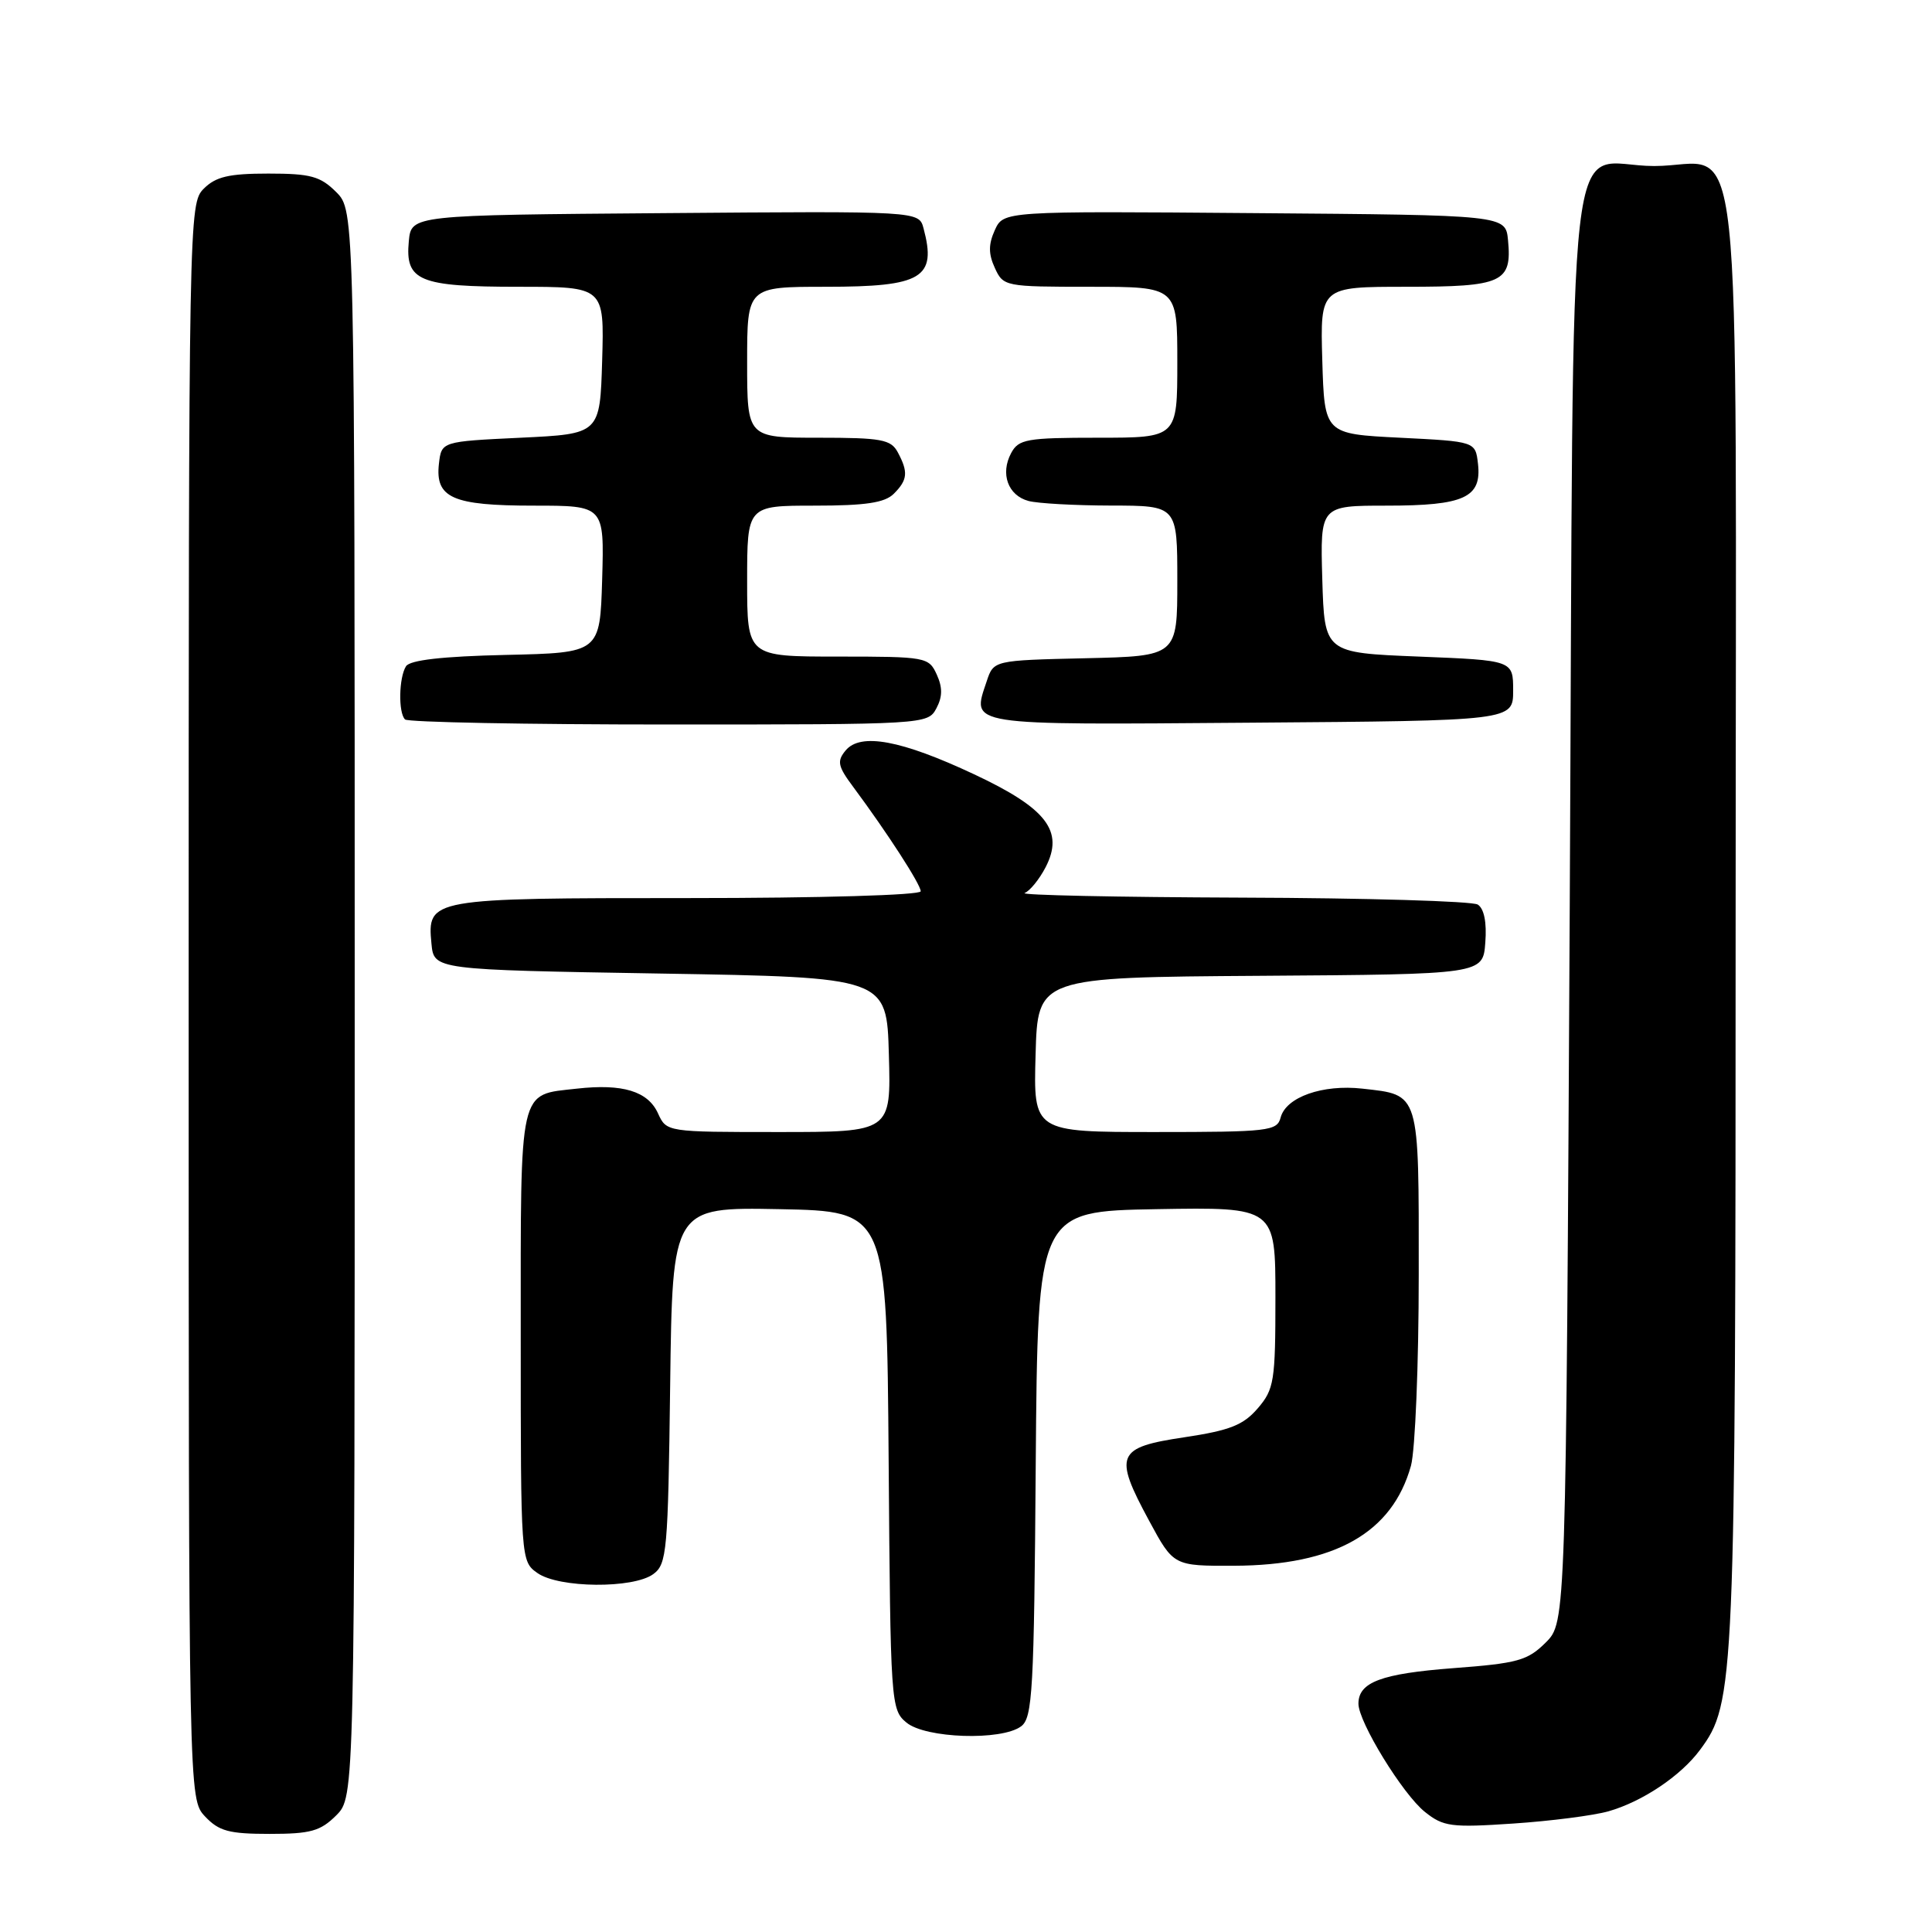 <?xml version="1.0" encoding="UTF-8" standalone="no"?>
<!DOCTYPE svg PUBLIC "-//W3C//DTD SVG 1.1//EN" "http://www.w3.org/Graphics/SVG/1.1/DTD/svg11.dtd" >
<svg xmlns="http://www.w3.org/2000/svg" xmlns:xlink="http://www.w3.org/1999/xlink" version="1.1" viewBox="0 0 256 256">
 <g >
 <path fill="currentColor"
d=" M 44.55 240.55 C 47.00 238.09 47.00 238.09 47.00 133.00 C 47.00 27.91 47.00 27.91 44.55 25.45 C 42.44 23.35 41.16 23.00 35.55 23.00 C 30.33 23.00 28.59 23.41 27.00 25.00 C 25.03 26.97 25.00 28.33 25.00 132.69 C 25.00 238.37 25.00 238.37 27.17 240.69 C 29.01 242.64 30.35 243.00 35.72 243.00 C 41.15 243.00 42.45 242.64 44.55 240.55 Z  M 213.12 240.01 C 217.62 238.73 222.71 235.32 225.26 231.87 C 229.87 225.65 229.97 223.40 229.98 121.75 C 230.00 10.91 231.20 22.00 219.19 22.00 C 207.27 22.00 208.57 10.59 208.00 119.90 C 207.50 214.96 207.50 214.96 204.82 217.64 C 202.42 220.03 201.11 220.40 192.56 221.04 C 183.01 221.77 180.00 222.90 180.00 225.75 C 180.00 228.18 185.88 237.76 188.81 240.09 C 191.26 242.05 192.30 242.18 200.50 241.63 C 205.45 241.30 211.13 240.57 213.12 240.01 Z  M 135.30 228.75 C 136.82 227.63 137.02 224.07 137.24 194.00 C 137.50 160.50 137.50 160.50 153.25 160.22 C 169.00 159.95 169.00 159.95 169.00 171.92 C 169.00 183.03 168.83 184.08 166.66 186.61 C 164.74 188.84 162.97 189.54 156.91 190.45 C 147.94 191.79 147.53 192.75 152.26 201.50 C 155.50 207.50 155.50 207.50 163.53 207.47 C 176.88 207.42 184.48 203.12 186.96 194.22 C 187.52 192.17 187.99 180.77 187.99 168.87 C 188.00 144.53 188.18 145.11 180.52 144.25 C 175.25 143.66 170.40 145.37 169.69 148.08 C 169.22 149.87 168.12 150.00 153.06 150.00 C 136.93 150.00 136.93 150.00 137.22 139.75 C 137.50 129.50 137.50 129.50 167.00 129.30 C 196.50 129.10 196.50 129.10 196.81 124.90 C 197.02 122.22 196.65 120.40 195.81 119.86 C 195.09 119.41 181.00 118.99 164.50 118.94 C 148.00 118.88 135.07 118.61 135.77 118.33 C 136.47 118.05 137.72 116.51 138.55 114.91 C 141.02 110.13 138.70 107.11 129.08 102.60 C 119.41 98.06 114.02 97.06 112.05 99.44 C 110.87 100.86 111.01 101.53 113.07 104.29 C 117.57 110.35 122.00 117.20 122.00 118.10 C 122.00 118.61 108.77 119.00 91.19 119.00 C 56.90 119.00 56.60 119.05 57.17 125.04 C 57.50 128.50 57.50 128.50 87.50 129.00 C 117.50 129.50 117.50 129.50 117.78 139.75 C 118.07 150.00 118.07 150.00 103.20 150.00 C 88.34 150.00 88.32 150.00 87.19 147.53 C 85.86 144.59 82.50 143.57 76.44 144.25 C 68.66 145.13 69.00 143.62 69.00 177.07 C 69.00 206.75 69.01 206.89 71.22 208.44 C 74.07 210.44 83.90 210.52 86.56 208.58 C 88.37 207.26 88.52 205.58 88.80 183.55 C 89.10 159.95 89.10 159.95 103.30 160.22 C 117.50 160.50 117.50 160.50 117.75 193.50 C 117.99 225.73 118.04 226.54 120.11 228.25 C 122.64 230.35 132.70 230.68 135.30 228.75 Z  M 124.07 93.87 C 124.89 92.33 124.91 91.10 124.12 89.37 C 123.07 87.07 122.70 87.00 111.02 87.00 C 99.00 87.00 99.00 87.00 99.00 77.00 C 99.00 67.00 99.00 67.00 107.93 67.00 C 114.71 67.00 117.23 66.62 118.43 65.43 C 120.27 63.59 120.37 62.56 118.96 59.93 C 118.05 58.23 116.80 58.00 108.46 58.00 C 99.00 58.00 99.00 58.00 99.00 48.00 C 99.00 38.00 99.00 38.00 109.43 38.00 C 122.21 38.00 124.14 36.84 122.37 30.24 C 121.76 27.97 121.76 27.97 88.13 28.24 C 54.50 28.50 54.50 28.50 54.17 31.96 C 53.67 37.23 55.51 38.00 68.73 38.00 C 80.07 38.00 80.07 38.00 79.79 47.75 C 79.50 57.50 79.50 57.50 69.00 58.00 C 58.50 58.50 58.50 58.50 58.16 61.45 C 57.65 65.98 59.95 67.00 70.73 67.00 C 80.07 67.00 80.07 67.00 79.79 76.75 C 79.50 86.50 79.50 86.50 67.04 86.78 C 58.61 86.97 54.33 87.46 53.80 88.28 C 52.85 89.78 52.76 94.43 53.67 95.33 C 54.03 95.70 69.77 96.00 88.63 96.00 C 122.59 96.00 122.94 95.98 124.07 93.87 Z  M 200.50 91.50 C 200.50 87.50 200.50 87.50 188.00 87.00 C 175.50 86.50 175.50 86.50 175.21 76.75 C 174.93 67.00 174.93 67.00 183.77 67.00 C 194.02 67.00 196.35 65.93 195.84 61.45 C 195.50 58.50 195.50 58.50 185.50 58.00 C 175.50 57.50 175.50 57.50 175.21 47.75 C 174.93 38.00 174.93 38.00 186.34 38.00 C 199.10 38.00 200.36 37.43 199.82 31.82 C 199.50 28.50 199.50 28.50 166.23 28.24 C 132.97 27.97 132.97 27.97 131.82 30.49 C 130.97 32.37 130.96 33.63 131.82 35.50 C 132.94 37.96 133.16 38.00 144.48 38.00 C 156.00 38.00 156.00 38.00 156.00 48.00 C 156.00 58.00 156.00 58.00 145.54 58.00 C 136.03 58.00 134.97 58.19 133.98 60.04 C 132.52 62.77 133.56 65.65 136.28 66.38 C 137.50 66.71 142.44 66.98 147.25 66.99 C 156.00 67.00 156.00 67.00 156.00 76.97 C 156.00 86.94 156.00 86.94 143.83 87.22 C 131.66 87.50 131.66 87.50 130.74 90.28 C 128.76 96.22 127.69 96.05 165.72 95.76 C 200.50 95.50 200.50 95.50 200.50 91.50 Z "/>
</g>
</svg>